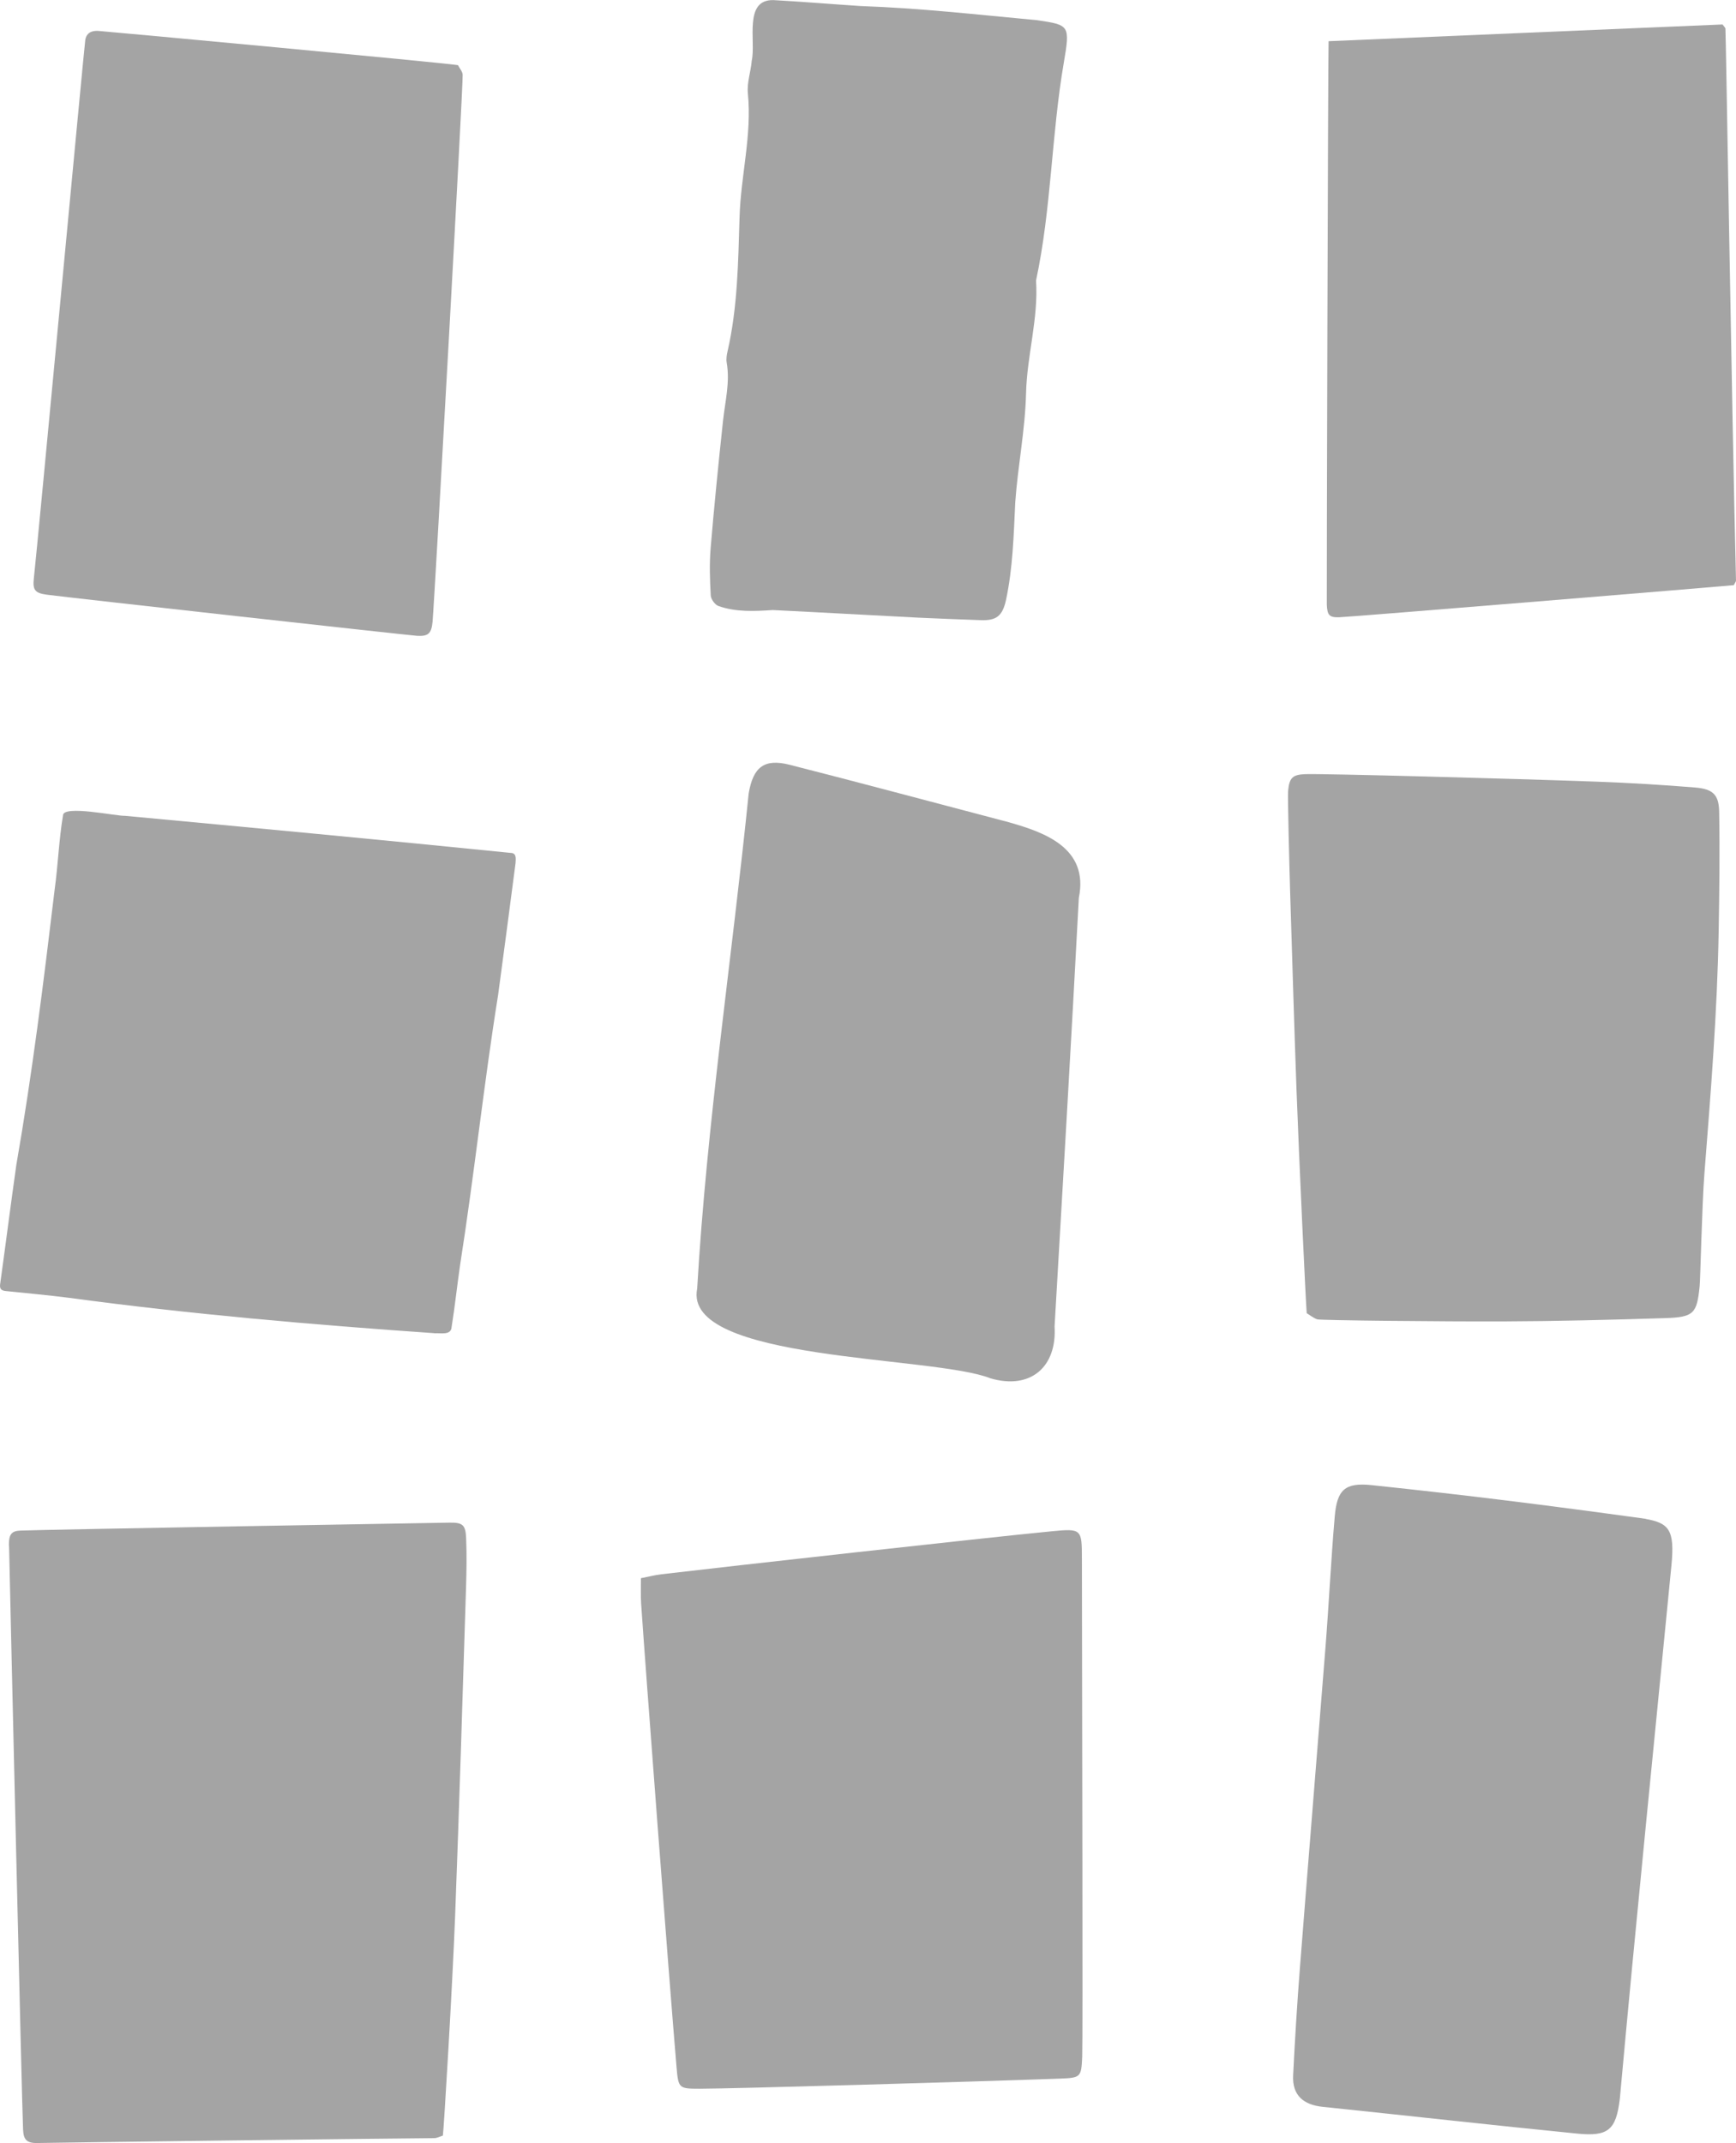 <?xml version="1.0" encoding="UTF-8"?>
<svg id="_レイヤー_2" data-name="レイヤー 2" xmlns="http://www.w3.org/2000/svg" viewBox="0 0 175.3 216.4">
  <defs>
    <style>
      .cls-1 {
        fill: #a4a4a4;
      }
    </style>
  </defs>
  <g id="parts">
    <g>
      <path class="cls-1" d="M44.73,215.64c-.32,.1-.6,.26-.89,.26-3.61,.02-38.77,.45-39.9,.49-1.18,.05-1.56-.26-1.61-1.33-.12-2.68-1.28-52.69-1.41-58.78,0-.1-.02-.21-.02-.31,0-1.03,.26-1.39,1.18-1.42,2.58-.1,41.03-.77,43.3-.8,1.34-.02,1.64,.21,1.69,1.6,.07,1.65,.04,3.3-.01,4.95-.35,11.04-.68,22.07-1.1,33.11-.27,7.11-1.16,21.92-1.24,22.24Z"/>
      <path class="cls-1" d="M43.86,134.62c-12.36-.86-24.68-1.92-36.95-3.58-2.12-.27-4.25-.46-6.37-.68-.43-.05-.58-.25-.53-.66,.56-4.03,1.07-8.06,1.64-12.08,1.61-9.23,2.76-18.51,3.87-27.81,.34-2.48,.43-4.99,.84-7.47,0-1.09,5.38,.08,6.28,.04,12.97,1.21,25.94,2.43,38.9,3.74,.62,0,.55,.54,.52,1.03-.57,4.44-1.17,8.88-1.76,13.31-1.45,9.04-2.41,18.16-3.83,27.21-.31,2.11-.53,4.24-.87,6.35-.06,.85-1.15,.56-1.74,.61Z"/>
      <path class="cls-1" d="M104.74,2.04c3.26,.49,3.33,.5,2.68,4.3-1.25,7.29-1.25,14.73-2.8,21.98,.25,3.85-.92,7.59-1.01,11.38-.09,3.72-.83,7.34-1.09,11.01-.16,3.31-.24,6.64-.94,9.9-.36,1.6-.97,2.07-2.56,2.01-2.09-.08-4.17-.15-6.26-.25-4.91-.25-9.81-.53-14.72-.77-1.83,.12-3.7,.22-5.47-.4-.36-.11-.78-.69-.8-1.07-.09-1.59-.14-3.2-.01-4.79,.36-4.29,.79-8.57,1.25-12.85,.21-1.96,.72-3.89,.37-5.88-.06-.35,0-.75,.08-1.1,1.03-4.47,1.08-9.07,1.22-13.58,.12-4.19,1.26-8.28,.84-12.5-.11-1.08,.3-2.19,.39-3.3,.44-1.97-.85-6.19,2.19-6.12,2.94,.16,5.88,.41,8.82,.6,6.1,.22,11.35,.83,17.83,1.43Z"/>
      <path class="cls-1" d="M131.95,132.59c-.08-.79-.78-15.68-1.03-22.54-.24-6.62-.43-13.25-.64-19.87-.09-2.96-.26-9.82-.21-10.29,.12-1.33,.42-1.67,1.73-1.72,1.65-.07,21.29,.46,29.45,.76,3.31,.12,6.62,.32,9.93,.59,1.78,.15,2.39,.71,2.42,2.45,.07,4.02,.02,8.04-.05,12.07-.14,8.17-.8,16.32-1.44,24.47-.24,3.06-.41,10.64-.48,11.35-.28,2.79-.58,3.15-3.54,3.24-5.44,.17-10.88,.31-16.32,.33-5.9,.02-18.44-.1-18.76-.21-.41-.15-.77-.45-1.06-.62Z"/>
      <path class="cls-1" d="M166.16,153.37c2.38,.43,2.97,1.11,2.62,4.7-1.75,17.95-3.58,35.89-5.21,53.85-.38,3.19-1.19,3.83-4.32,3.52-8.56-.85-17.11-1.81-25.67-2.7-1.95-.2-3.1-1.15-3-3.18,.18-3.6,.4-7.2,.68-10.8,.84-10.78,1.73-21.56,2.58-32.34,.35-4.42,.56-8.86,.94-13.28,.23-2.73,1.05-3.45,3.7-3.18,9.79,1.03,17.42,1.99,27.68,3.4Z"/>
      <path class="cls-1" d="M101.95,83.05c3.51,1,8.02,2.57,6.99,7.61-.76,14.43-1.61,28.86-2.45,43.28,.25,4.12-2.46,6.41-6.46,5.24-5.78-2.31-31.13-1.68-29.63-9.06,.97-16.71,3.51-33.33,5.2-49.99,.45-2.69,1.58-3.55,4.12-2.91,7,1.78,13.98,3.66,22.24,5.83Z"/>
      <path class="cls-1" d="M175.07,59.09c-.47,.06-38.81,3.22-39.87,3.24-.97,.02-1.17-.21-1.22-1.27-.02-.47,.12-55.6,.18-56.9,13.42-.57,26.65-1.14,39.78-1.69,.16,.21,.24,.29,.29,.39,.05,.1,.62,37.29,1.07,55.77,0,.1-.1,.21-.23,.47Z"/>
      <path class="cls-1" d="M46.24,6.57c.19,.36,.46,.66,.48,.97,.06,.96-2.83,52.96-3.04,55.24-.11,1.22-.46,1.49-1.59,1.42-.72-.04-34.85-3.82-37.36-4.15-1.19-.16-1.45-.47-1.31-1.67,.41-3.71,5.08-53.62,5.19-54.33,.11-.72,.63-.97,1.3-.93,.84,.05,35.02,3.23,36.34,3.46Z"/>
      <path class="cls-1" d="M64.72,159.36c.75-.15,1.41-.32,2.09-.4,6.5-.77,32.77-3.7,39.41-4.34,2.98-.29,3.03-.22,3.03,2.74,.02,15.05,.1,48.59,.03,50.3-.09,2.09-.14,2.15-2.26,2.23-8.89,.32-33.14,1.02-36.37,1.02-2.09,0-2.15-.04-2.33-2.14-.76-8.96-3.13-40.2-3.58-46.86-.05-.79-.01-1.59-.02-2.56Z"/>
    </g>
  </g>
</svg>